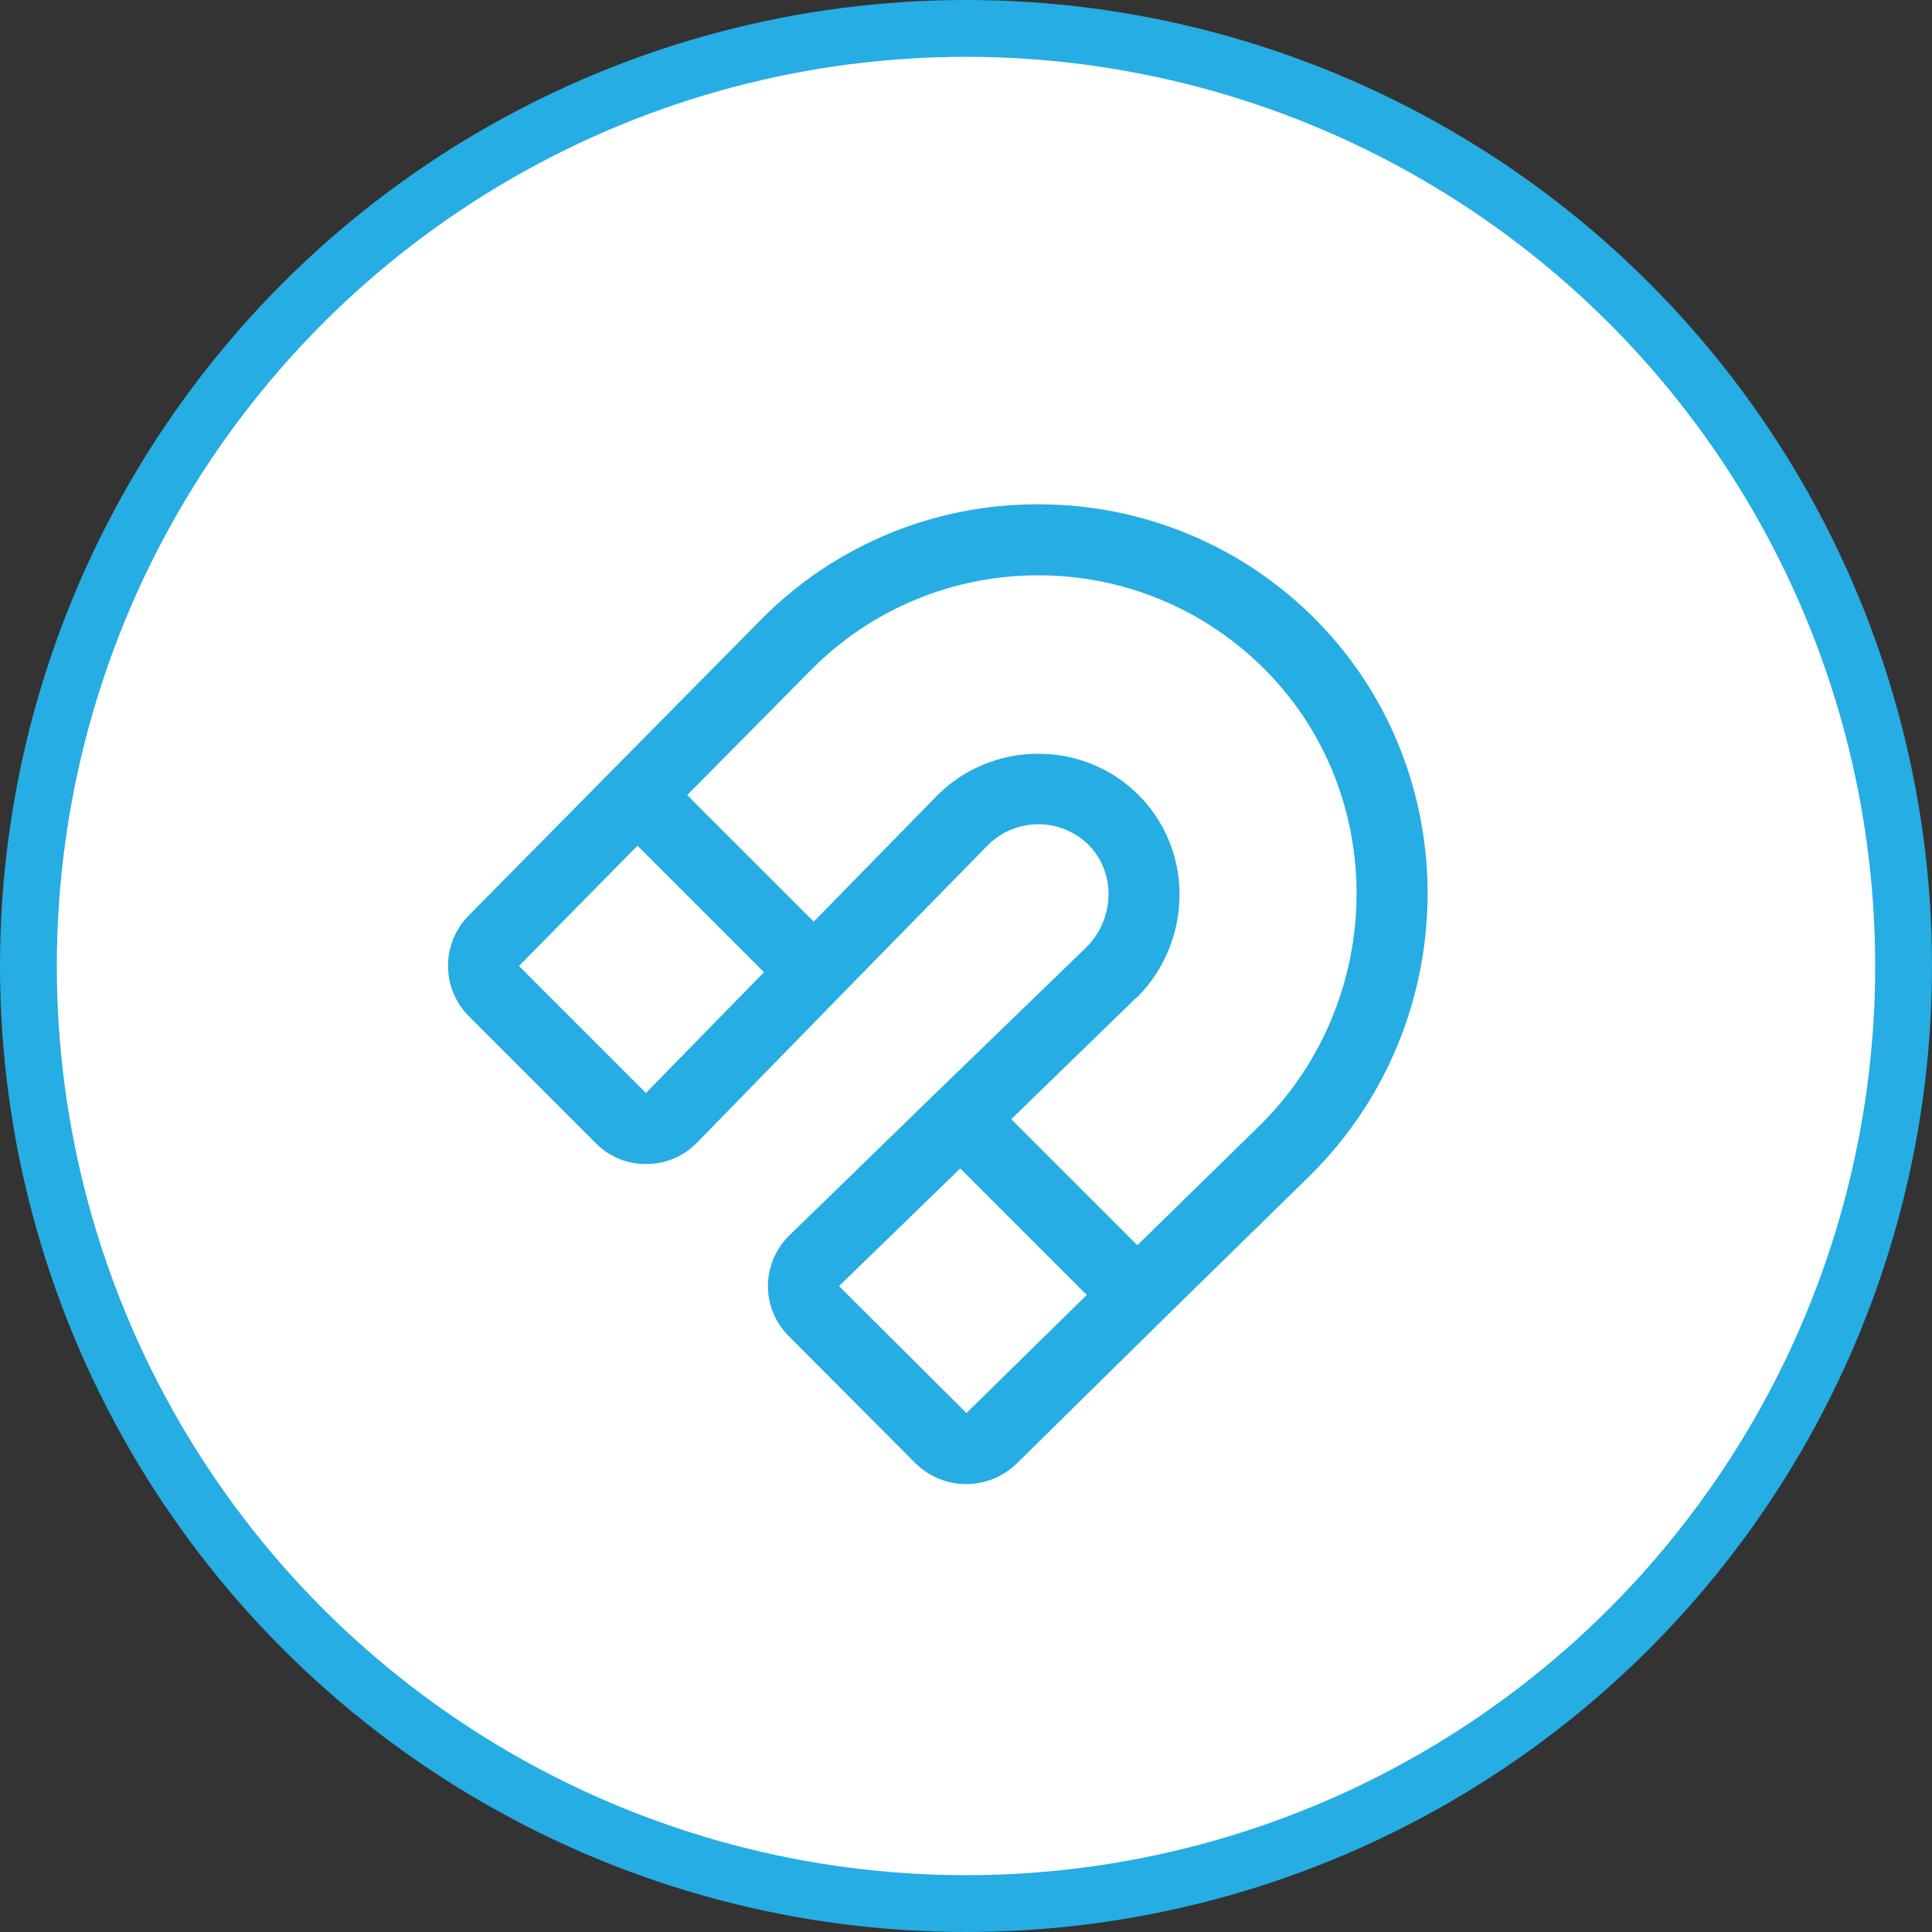 <svg width="102" height="102" viewBox="0 0 102 102" fill="none" xmlns="http://www.w3.org/2000/svg">
<rect x="0" y="0" width="102" height="102" fill="#333333" stroke="none"/>
<circle cx="51" cy="51" r="49.5" fill="white" stroke="#26ADE3" stroke-width="3"/>
<path d="M69.516 32.766C67.606 30.825 65.33 29.282 62.819 28.228C60.309 27.174 57.614 26.629 54.891 26.625H54.821C52.107 26.615 49.419 27.144 46.912 28.182C44.406 29.22 42.13 30.746 40.219 32.672L32.321 40.664L24.727 48.352C24.034 49.061 23.648 50.014 23.653 51.005C23.657 51.996 24.051 52.946 24.75 53.649L31.453 60.352C31.798 60.704 32.21 60.984 32.665 61.173C33.12 61.362 33.609 61.458 34.102 61.453H34.125C34.623 61.455 35.117 61.356 35.576 61.163C36.035 60.97 36.45 60.686 36.797 60.328L44.297 52.641L52.172 44.602C52.87 43.914 53.808 43.524 54.788 43.516C55.767 43.507 56.712 43.88 57.422 44.555C57.771 44.897 58.048 45.306 58.237 45.757C58.426 46.207 58.523 46.691 58.524 47.18C58.527 48.232 58.114 49.243 57.375 49.992L49.383 57.727L41.696 65.203C41.335 65.547 41.048 65.96 40.85 66.418C40.652 66.875 40.548 67.367 40.543 67.865C40.539 68.364 40.634 68.858 40.824 69.318C41.014 69.779 41.294 70.197 41.649 70.547L48.352 77.274C49.06 77.961 50.008 78.348 50.995 78.352C51.983 78.357 52.934 77.978 53.649 77.297L61.36 69.703L69.235 61.992C77.297 53.93 77.438 40.828 69.516 32.766ZM34.102 57.703L27.399 51L33.656 44.649L40.336 51.328L34.102 57.703ZM51.024 74.602L44.297 67.899L50.696 61.688L57.375 68.367L51.024 74.602ZM60.047 65.742L53.391 59.086L60 52.664H60.024C60.746 51.942 61.317 51.083 61.703 50.137C62.089 49.191 62.283 48.178 62.274 47.156C62.267 46.184 62.07 45.222 61.692 44.326C61.314 43.429 60.763 42.617 60.071 41.933C59.379 41.25 58.559 40.709 57.658 40.343C56.757 39.976 55.793 39.791 54.821 39.797C53.834 39.791 52.856 39.981 51.942 40.355C51.029 40.729 50.199 41.28 49.5 41.977L42.961 48.656L36.281 41.977L42.867 35.321C44.435 33.748 46.298 32.502 48.35 31.653C50.401 30.805 52.6 30.37 54.821 30.375H54.867C57.098 30.378 59.306 30.825 61.362 31.69C63.419 32.556 65.282 33.821 66.844 35.414C73.313 41.977 73.195 52.734 66.586 59.344L60.047 65.742Z" fill="#26ADE3"/>
</svg>

